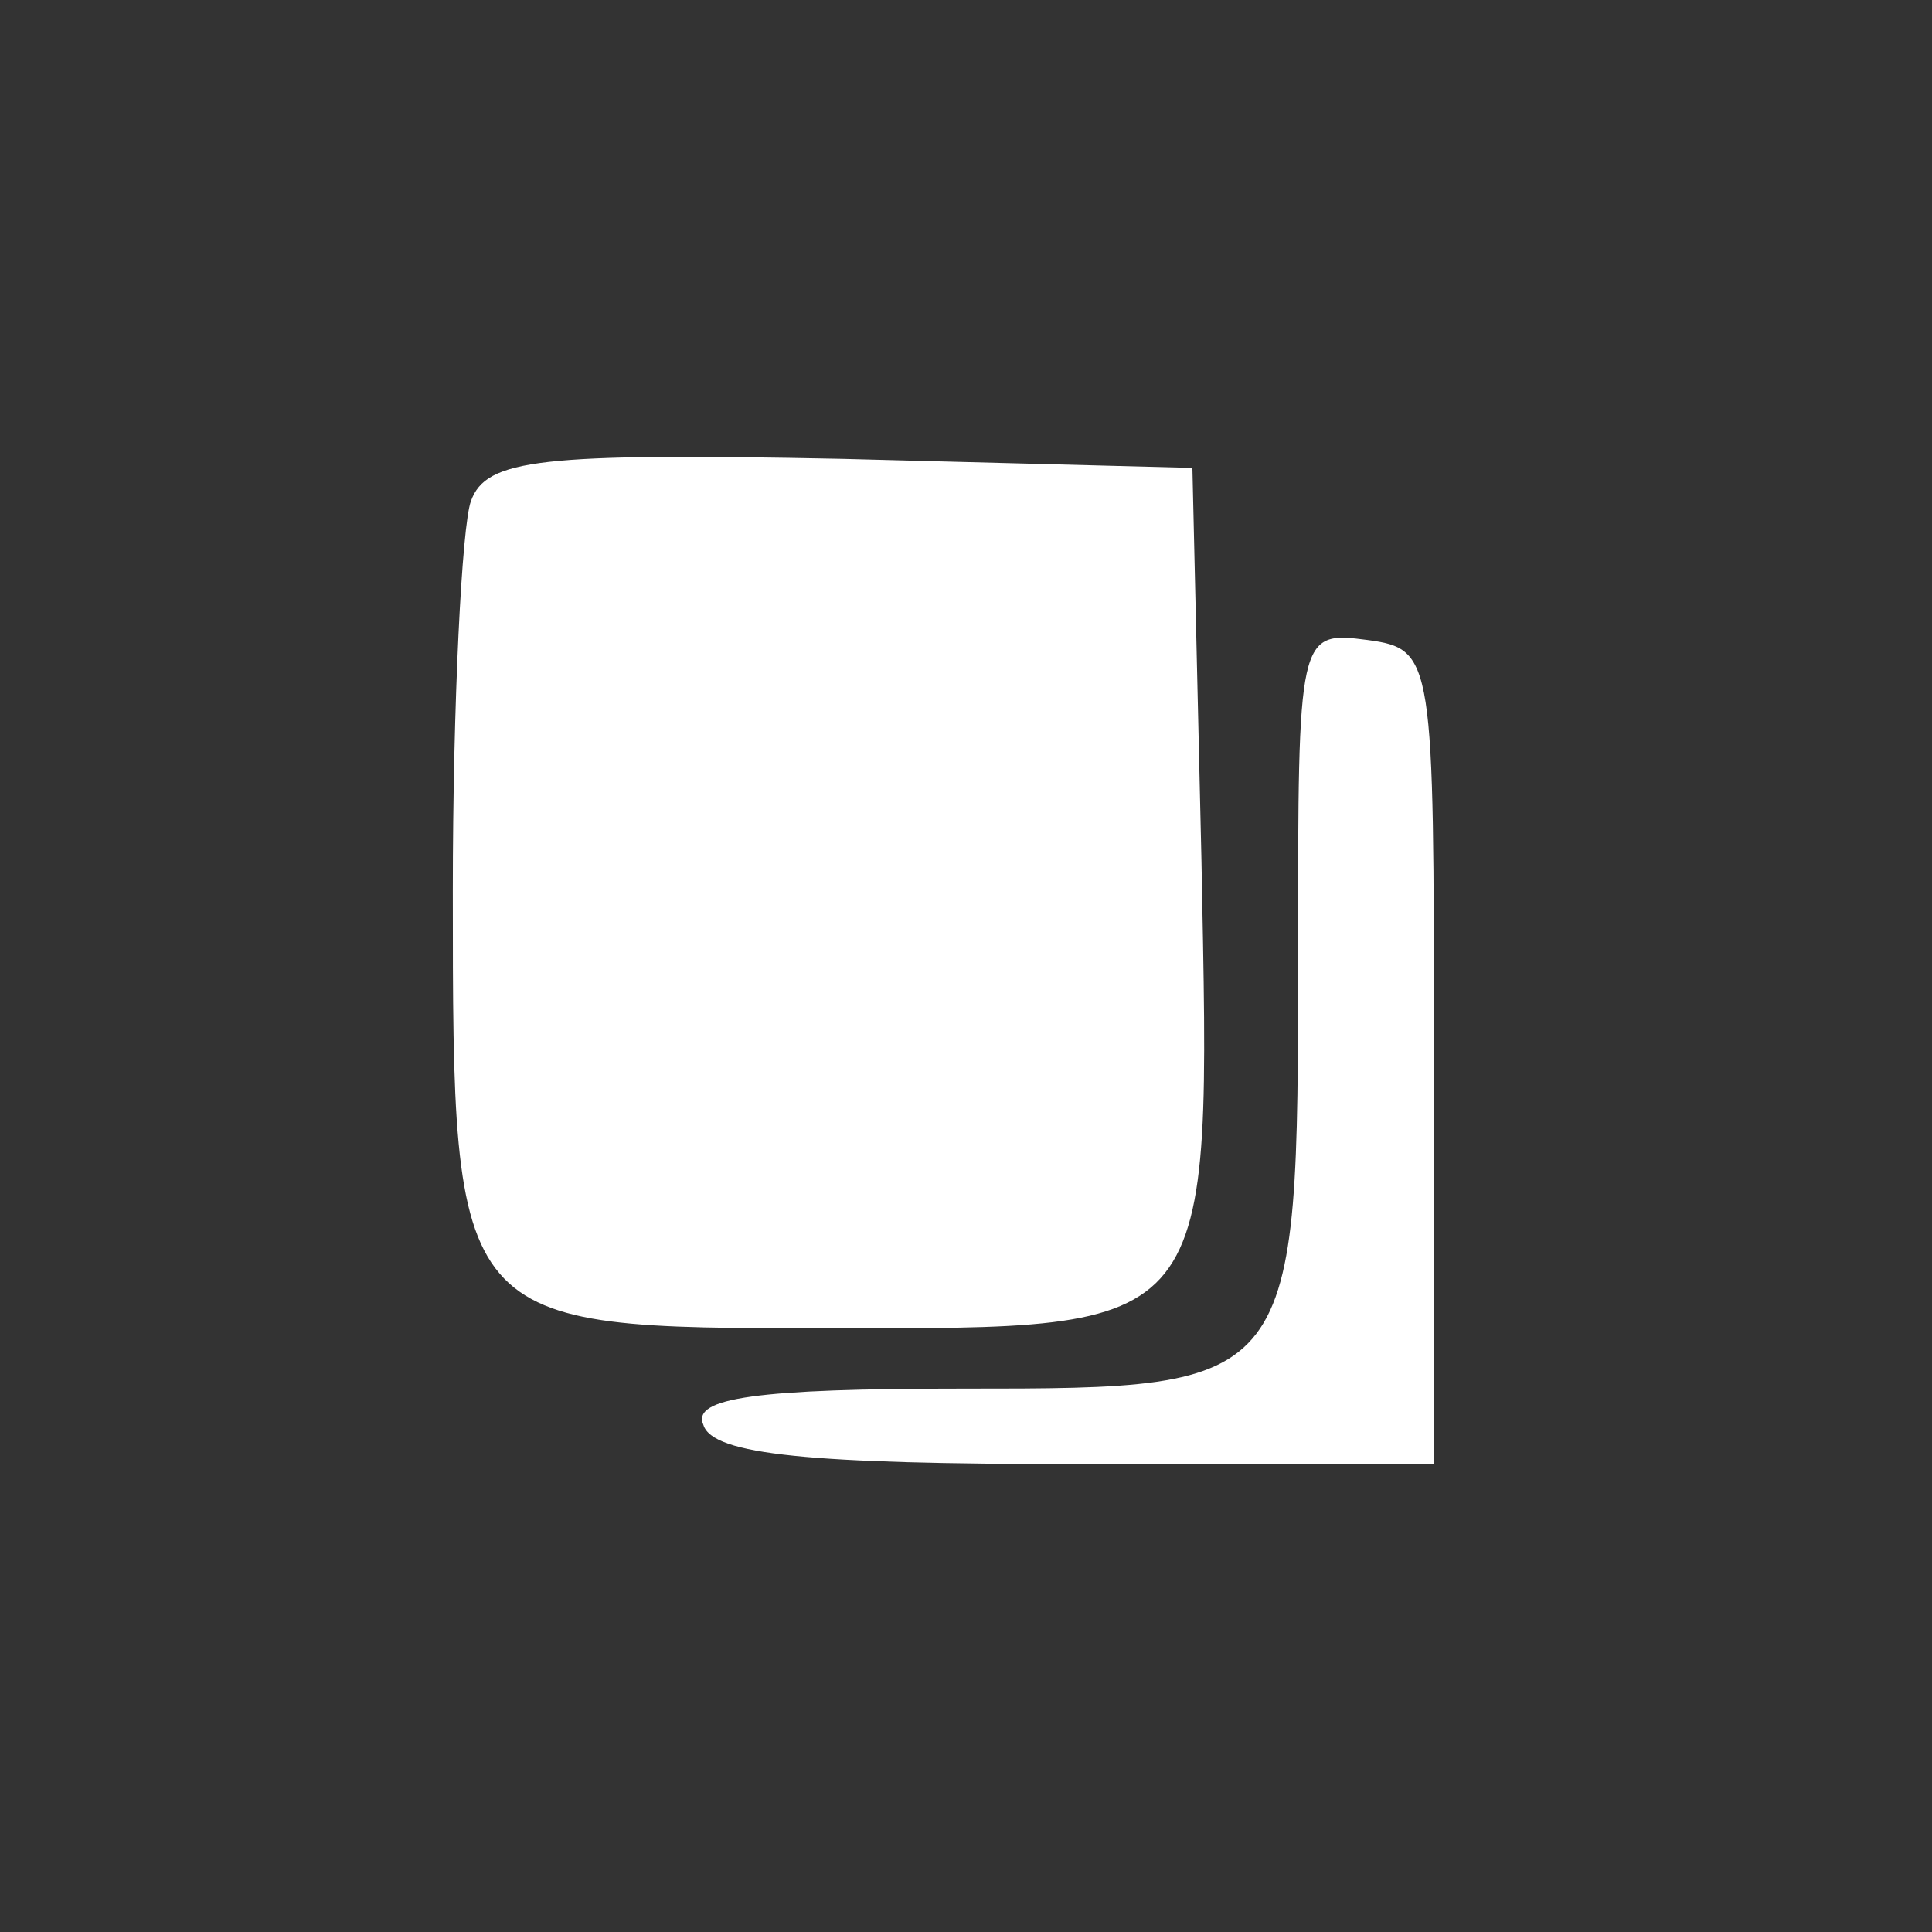 <?xml version="1.0" standalone="no"?>

<svg version="1.0" xmlns="http://www.w3.org/2000/svg"
 width="64pt" height="64pt" viewBox="0 0 64 64"
 preserveAspectRatio="xMidYMid meet">

<rect x="0" y="0" width="64" height="64" fill="#333333" stroke="none"/>

<g transform="translate(0,64) scale(0.1,-0.1)"
fill="#FFFFFF" stroke="none">
<path d="M156 474 c-3 -8 -6 -67 -6 -129 0 -145 0 -145 124 -145 130 0 127 -3
124 155 l-3 130 -116 3 c-100 2 -118 0 -123 -14z"/>
<path d="M430 325 c0 -145 0 -145 -111 -145 -68 0 -90 -3 -86 -12 3 -10 36
-13 123 -13 l119 0 0 135 c0 132 0 135 -22 138 -23 3 -23 2 -23 -103z"/>
</g>
</svg>
